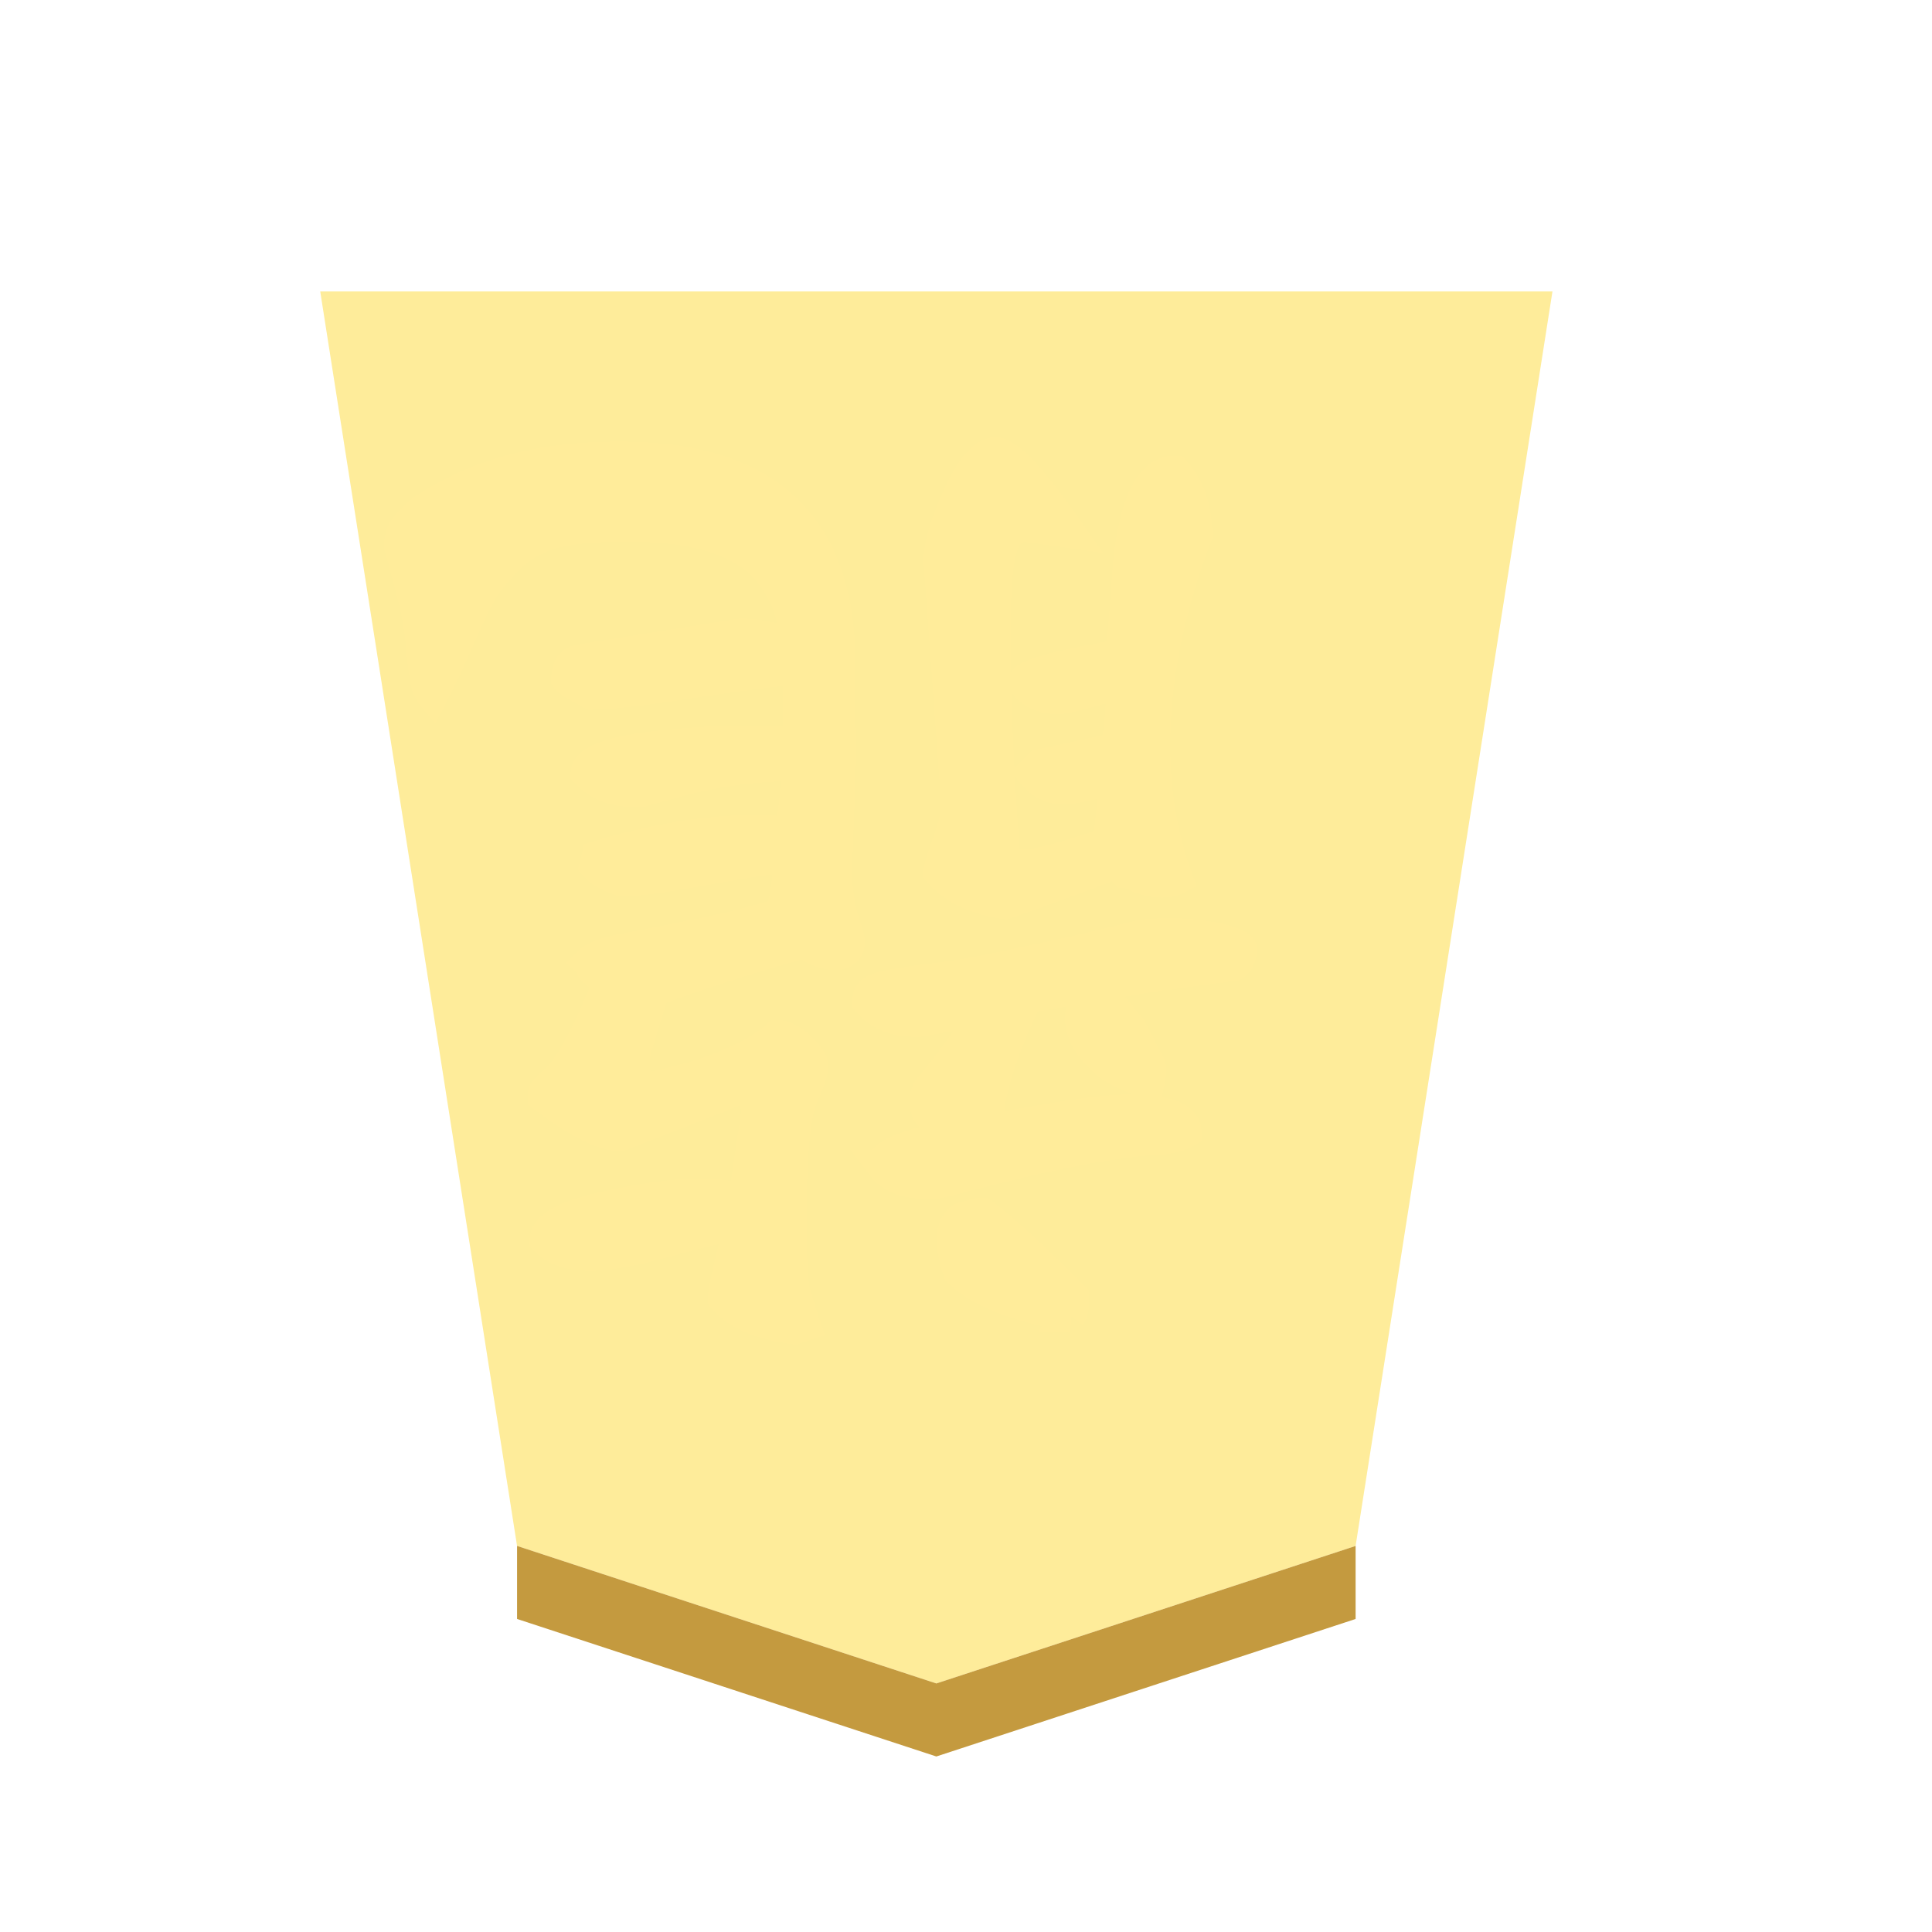 <svg xmlns="http://www.w3.org/2000/svg" width="60" height="60"><defs><filter id="a" color-interpolation-filters="sRGB"><feFlood flood-opacity=".498" flood-color="#000" result="flood"/><feComposite in="flood" in2="SourceGraphic" operator="in" result="composite1"/><feGaussianBlur in="composite1" stdDeviation="1" result="blur"/><feOffset dx="5" dy="3" result="offset"/><feComposite in="SourceGraphic" in2="offset" result="composite2"/></filter><filter id="b" color-interpolation-filters="sRGB"><feGaussianBlur stdDeviation="5" result="result8"/><feComposite result="result6" in="SourceGraphic" operator="in" in2="result8"/><feComposite operator="in" result="result11" in2="result6"/><feFlood result="result10" flood-opacity="1" flood-color="#FFF"/><feBlend mode="multiply" in="result10" in2="result11" result="result12"/><feComposite result="fbSourceGraphic" operator="in" in2="SourceGraphic" in="result12"/><feFlood result="result6" flood-color="#4B659A"/><feComposite k3=".3" k2=".3" k1=".5" operator="arithmetic" result="result2" in="fbSourceGraphic" in2="result6"/><feColorMatrix result="fbSourceGraphicAlpha" in="result2" values="1 0 0 -1 0 1 0 1 -1 0 1 0 0 -1 0 -0.8 -1 0 3.9 -2.7"/><feGaussianBlur result="result0" in="fbSourceGraphicAlpha" stdDeviation=".5"/><feDiffuseLighting lighting-color="#fff" diffuseConstant=".7" surfaceScale="50" result="result13" in="result0"><feDistantLight elevation="20" azimuth="225"/></feDiffuseLighting><feSpecularLighting specularExponent="20" specularConstant=".7" surfaceScale="10" lighting-color="#fff" result="result1" in="result0"><feDistantLight elevation="45" azimuth="225"/></feSpecularLighting><feBlend mode="screen" result="result5" in2="SourceGraphic" in="result13"/><feComposite in="result1" k3="1" k2="1" operator="arithmetic" in2="result5" result="result9"/><feComposite in2="SourceGraphic" operator="in" result="fbSourceGraphic"/><feColorMatrix result="fbSourceGraphicAlpha" in="fbSourceGraphic" values="0 0 0 -1 0 0 0 0 -1 0 0 0 0 -1 0 0 0 0 1 0"/><feComposite in2="fbSourceGraphic" operator="arithmetic" k2="1" result="composite1" in="fbSourceGraphic"/><feColorMatrix in="composite1" values="1" type="saturate" result="colormatrix1"/><feFlood flood-opacity=".627" flood-color="red" result="flood1"/><feBlend in2="colormatrix1" in="flood1" mode="multiply" result="blend1"/><feBlend in2="blend1" mode="screen" result="blend2"/><feColorMatrix in="blend2" values="1" type="saturate" result="colormatrix2"/><feComposite in2="fbSourceGraphic" in="colormatrix2" operator="in" result="composite2"/></filter></defs><g opacity=".99"><g filter="url(#a)" transform="matrix(.6 0 0 .6 -45.855 -160.851)"><path d="M119.89 352.22l21.701-7.117 10.189-64.932H88l10.188 64.932z" fill="#feec99" stroke-width="1.024"/><path d="M98.188 348.882v-3.78l21.702 7.118 21.701-7.117v3.78L119.89 356z" fill="#c3983c" fill-opacity=".992"/></g><g style="line-height:1.25;-inkscape-font-specification:KaiTi" aria-label="龍" transform="matrix(-.99 0 0 -.99 52.266 59.797)" font-weight="400" font-size="26.667" font-family="KaiTi" letter-spacing="0" word-spacing="0" opacity=".99" filter="url(#b)"><path style="-inkscape-font-specification:'cwTeX Q Kai'" d="M26.572 32.879c-.046-.587-.125-1.05-.237-1.388-.113-.339-.17-.542-.17-.61 0-.27.136-.406.407-.406.338 0 .665.124.981.373 1.851-.52 3.43-1.027 4.74-1.524l.575-1.862c.023-.09.034-.225.034-.406 0-.248-.022-.429-.067-.542-.046-.113-.102-.18-.17-.203l-.101-.068c-1.896.362-3.284.915-4.164 1.66-.203 0-.44-.125-.711-.373-.249-.248-.373-.429-.373-.542 0-.158.034-.316.102-.474.068-.18.147-.372.237-.575.09-.203.17-.62.237-1.253.068-.654.101-1.49.101-2.505 0-1.286-.045-2.076-.135-2.37l-.27-.88-.035-.102.305-.101c1.06.135 1.806.451 2.234.948 0 .135-.067.485-.203 1.05-.135.563-.225.981-.27 1.252.27 0 .981-.158 2.132-.474 1.151-.316 1.986-.474 2.505-.474.632 0 1.106.158 1.422.474 0 .406-.61.745-1.828 1.016-1.219.27-2.19.406-2.911.406-.474 0-.813-.023-1.016-.068l-.338-.068-.17.203-.372 2.506.068.643.033.101h.474l3.724-1.455c.52 0 1.32.406 2.404 1.218 0 .09-.045.181-.135.271-.09.09-.215.203-.373.339-.135.135-.35.463-.643.982-.27.496-.564 1.15-.88 1.963.158.136.282.248.372.339.09.067.136.113.136.135.022.023.033.057.033.102l.068.067c-.158.158-.508.294-1.05.407-.518.09-1.263.237-2.234.44-.97.18-1.873.406-2.708.677-.158.27-.26.869-.305 1.794.339 0 1.185-.124 2.54-.372 1.376-.249 2.279-.373 2.708-.373.406.136.688.294.846.474l-.068.271c-1.783.542-3.442.813-4.976.813a5.47 5.47 0 0 1-.711-.034 2.128 2.128 0 0 0-.339-.034c-.09.203-.169.801-.237 1.794 0 .158-.011.271-.034.339 1.242 0 2.472-.158 3.69-.474l1.22-.339h.27c.587 0 1.072.192 1.456.576-.045.541-1.591.869-4.638.982l-1.998-.034-.033 2.302c.383 0 1.421-.124 3.114-.373 1.715-.27 2.844-.406 3.386-.406.474.248.733.406.778.474 0 .339-.124.53-.372.576l-5.044.812h-.17c-.27 0-.654-.068-1.15-.203l-.407-.135c0 .428.068.846.203 1.252.136.384.372.779.711 1.185.361.406.914.734 1.659.982.745.225 1.647.338 2.708.338.903 0 1.648-.067 2.235-.203.586-.158 1.072-.429 1.455-.812.384-.384.666-.723.847-1.016.18-.316.428-.835.744-1.557s.587-1.298.813-1.727c.113.136.18.316.203.542.045.226.09.598.136 1.117.045.497.146 1.038.304 1.625l.339 1.287.034.101c0 .136-.023.26-.068.373a.599.599 0 0 1-.17.27.862.862 0 0 1-.203.203.862.862 0 0 1-.203.204c-.067.067-.112.101-.135.101-1.625 1.083-3.634 1.625-6.026 1.625h-.136c-4.4 0-6.68-1.997-6.838-5.992l-.034-3.42zm-7.347-13.745c1.693.293 2.855.756 3.487 1.388.136.406.203.734.203.982 0 .316-.101.542-.304.677l-.474.135h-.17c-.632-.474-1.58-1.342-2.843-2.606 0-.294.033-.486.101-.576zm5.89 4.706c-.022.18-.202.338-.54.474-.34.135-.7.248-1.084.338-.361.068-.564.113-.61.136.362.293.598.496.711.61.113.09.17.236.17.44 0 .18-.046.326-.136.44-.09.09-.282.327-.575.71-.294.384-.565.768-.813 1.151l-.406.61 2.133-.373h.101c.655 0 1.151.203 1.49.61 0 .158-.057.27-.17.338-.112.068-.372.136-.778.203-.406.068-.892.136-1.456.203-.541.068-1.376.226-2.505.474a67.728 67.728 0 0 0-3.656.847c-1.672.181-3.075-.209-3.123-.42 0-.248.08-.417.237-.508.023 0 .542-.067 1.557-.203 1.039-.158.457-.046.48-.046l4.437-.753c.835-1.715 1.253-3.092 1.253-4.13-.226 0-.903.101-2.031.305-1.106.18-1.896.27-2.37.27-1.219 0-1.828-.225-1.828-.677.158-.09.327-.146.508-.169.203-.045.44-.068.71-.068.271-.022.79-.09 1.558-.203a51.806 51.806 0 0 0 2.742-.575l2.133-.542c.068-.023.17-.034.304-.034h.204c.632 0 1.083.18 1.354.542zm-8.361 2.64c.677.136 1.196.407 1.557.813.384.384.576.779.576 1.185 0 .384-.192.575-.576.575-.09 0-.192-.045-.305-.135a7.273 7.273 0 0 1-.372-.406 3.887 3.887 0 0 0-.305-.373l-.61-1.185c-.022-.112-.01-.27.035-.474zm-.17 10.563c0-1.512-.236-2.912-.71-4.198.135-.068.293-.102.474-.102.158 0 .316.023.474.068.157.045.304.102.44.17.135.045.214.067.237.067l.304.305c.316-.158 1.467-.587 3.453-1.287.926.136 1.614.463 2.066.982 0 .113-.09.418-.271.914-.18.474-.271.88-.271 1.219v.135l.542 7.482c0 .497-.204 1.185-.61 2.065-.406.88-.79 1.32-1.15 1.32-.385 0-1.152-.823-2.303-2.47l1.422.202c.361-.045.598-.293.71-.744.136-.452.204-1.366.204-2.743 0-1.895-.102-4.22-.305-6.974-.067-.135-.248-.203-.541-.203-.407 0-1.151.18-2.235.542l-.508.203-.203 1.997c.88-.225 1.433-.338 1.66-.338.383.022.699.192.947.508l-.237.237-2.37.508c-.135.428-.203 1.128-.203 2.098 1.129-.338 1.794-.507 1.998-.507.496 0 .857.169 1.083.507-.068.226-1.095.508-3.08.847l-.238 3.08c-.226 1.784-.7 2.675-1.422 2.675-.451-.519-.677-1.185-.677-1.997.88-2.325 1.32-4.514 1.32-6.568z" font-size="34.667" font-family="cwTeX Q Kai" fill="#fd0000" stroke="#fd0000"/></g></g></svg>